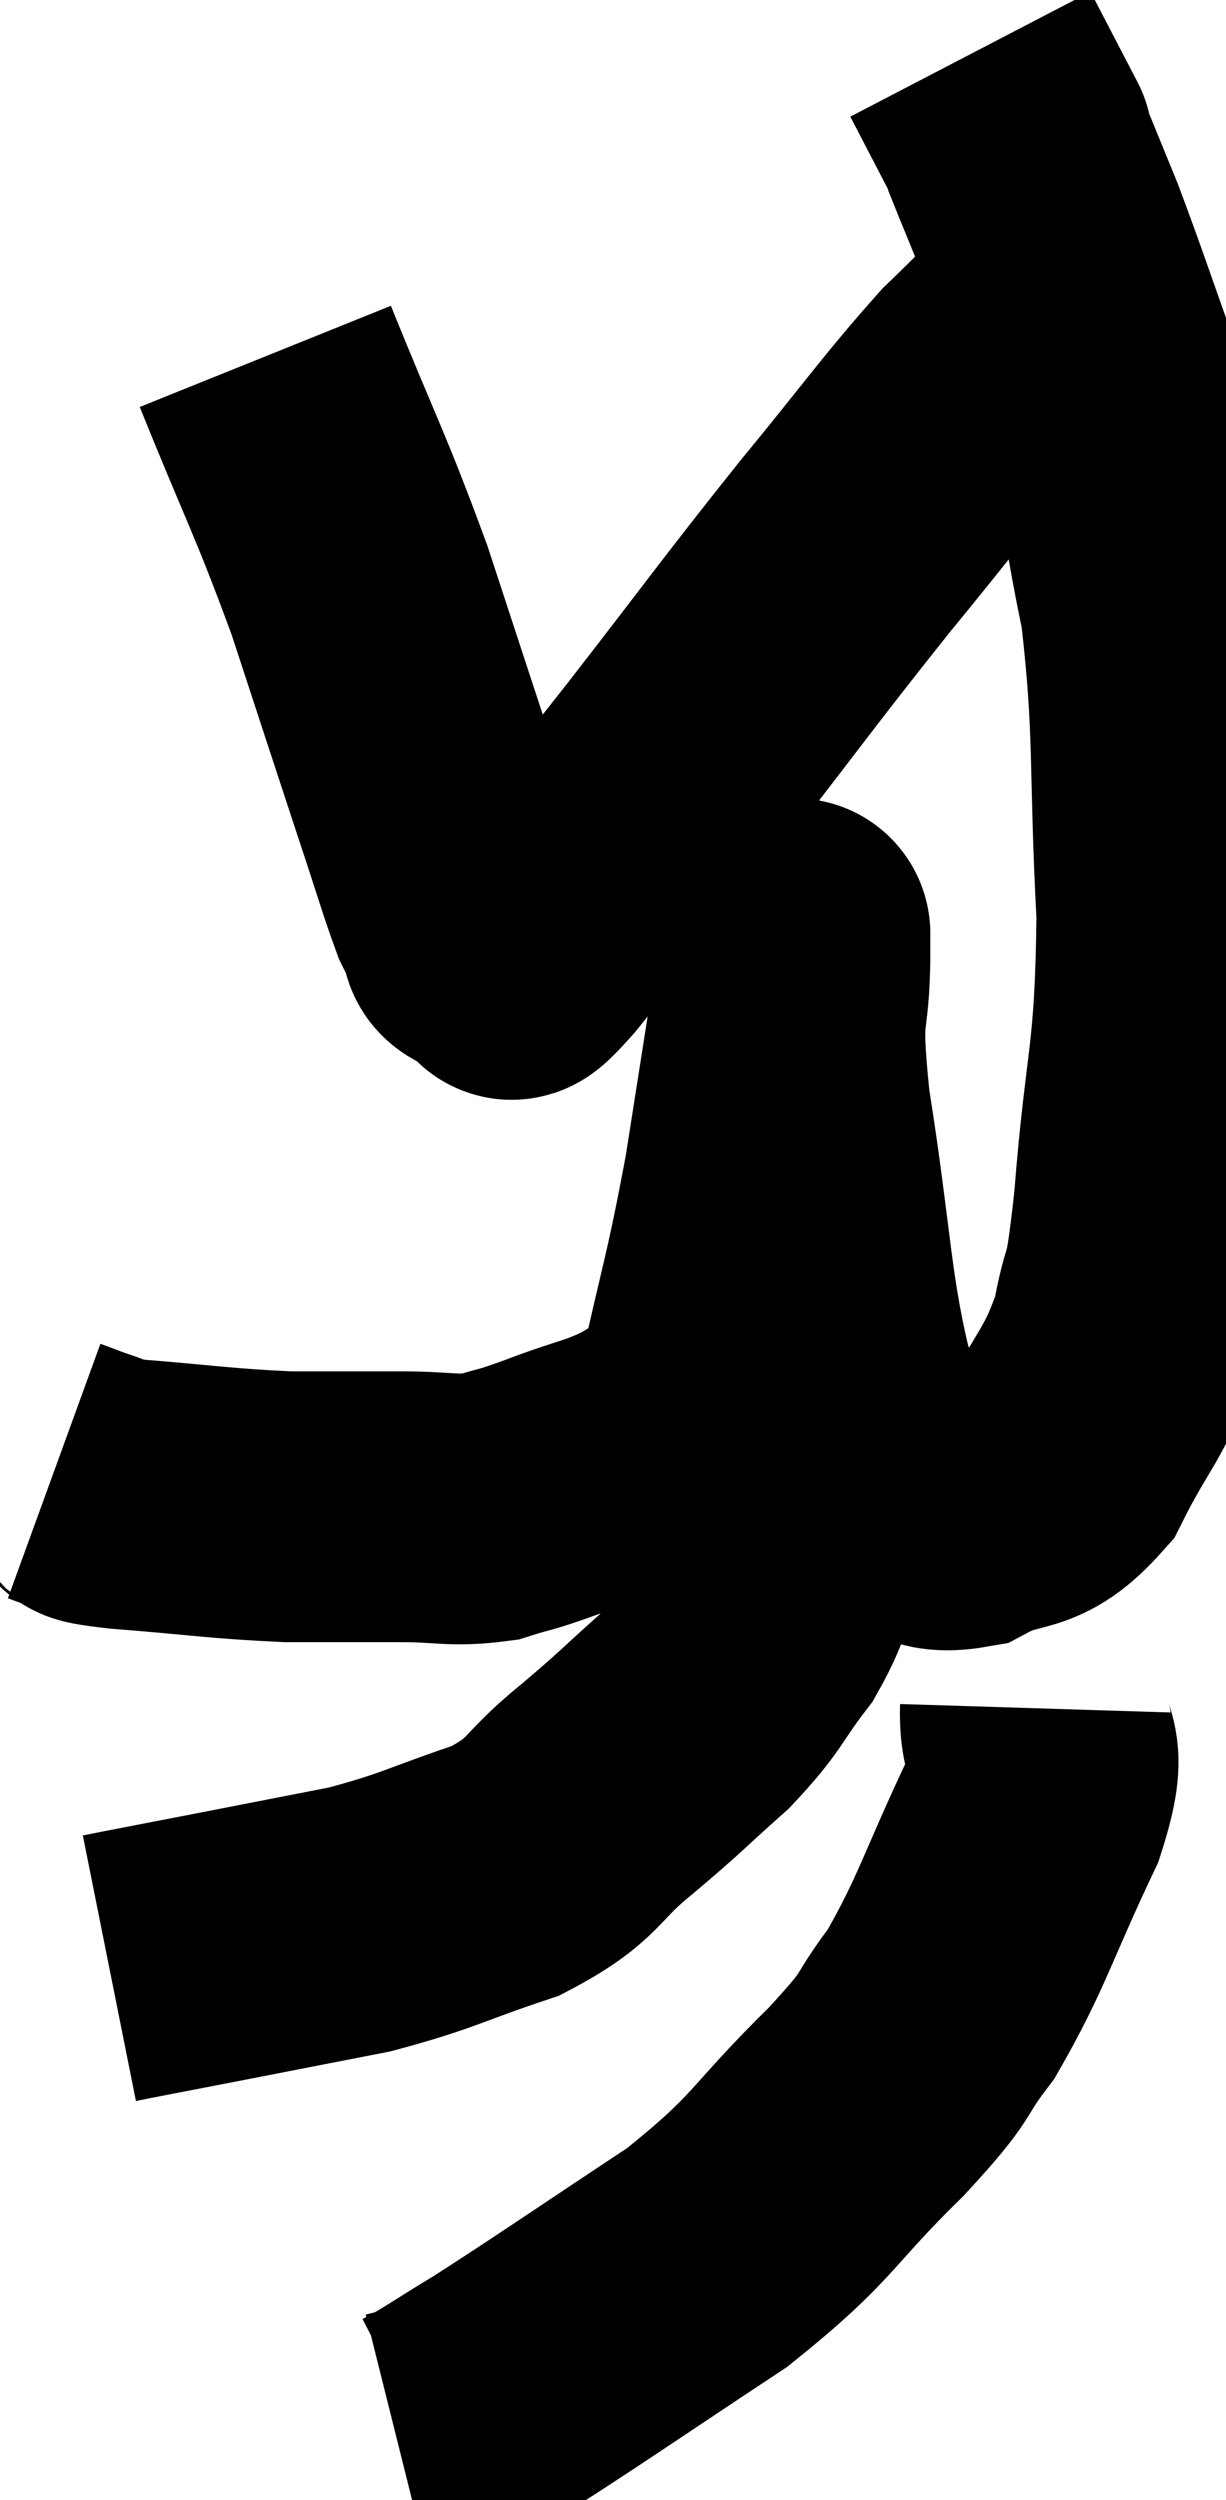 <svg xmlns="http://www.w3.org/2000/svg" viewBox="11.96 1.16 22.64 46.16" width="22.64" height="46.16"><path d="M 12.96 28.32 C 13.29 28.44, 13.305 28.455, 13.62 28.56 C 13.92 28.65, 13.305 28.635, 14.22 28.74 C 15.75 28.86, 15.99 28.92, 17.28 28.98 C 18.33 28.98, 18.45 28.98, 19.38 28.98 C 20.19 28.98, 20.31 29.07, 21 28.98 C 21.57 28.8, 21.39 28.89, 22.14 28.62 C 23.07 28.26, 23.265 28.29, 24 27.9 C 24.54 27.48, 24.585 28.305, 25.08 27.06 C 25.53 24.99, 25.59 25.005, 25.98 22.92 C 26.31 20.82, 26.475 19.77, 26.64 18.72 C 26.64 18.72, 26.64 18.72, 26.64 18.72 C 26.64 18.72, 26.64 18, 26.64 18.72 C 26.64 20.16, 26.43 19.56, 26.64 21.6 C 27.06 24.24, 27.03 25.11, 27.48 26.88 C 27.96 27.78, 27.87 28.125, 28.44 28.68 C 29.1 28.89, 28.98 29.235, 29.76 29.1 C 30.66 28.62, 30.81 28.98, 31.56 28.14 C 32.16 26.94, 32.355 26.925, 32.76 25.74 C 32.97 24.57, 32.97 25.32, 33.18 23.4 C 33.39 20.73, 33.57 20.82, 33.6 18.06 C 33.45 15.21, 33.57 14.715, 33.3 12.36 C 32.91 10.5, 33 10.365, 32.52 8.64 C 31.95 7.05, 31.83 6.66, 31.38 5.46 C 31.05 4.65, 30.9 4.29, 30.72 3.84 C 30.69 3.75, 30.675 3.705, 30.66 3.66 C 30.66 3.66, 30.855 4.035, 30.66 3.66 C 30.27 2.91, 30.075 2.535, 29.88 2.16 C 29.88 2.16, 29.88 2.16, 29.88 2.16 L 29.88 2.16" fill="none" stroke="black" stroke-width="5"></path><path d="M 16.86 7.74 C 17.73 9.9, 17.85 10.02, 18.6 12.06 C 19.23 13.98, 19.38 14.445, 19.86 15.9 C 20.19 16.89, 20.295 17.265, 20.52 17.88 C 20.64 18.12, 20.7 18.24, 20.76 18.36 C 20.76 18.36, 20.745 18.315, 20.76 18.36 C 20.79 18.45, 20.715 18.48, 20.82 18.54 C 21 18.57, 21.06 18.585, 21.18 18.6 C 21.24 18.6, 21.225 18.6, 21.3 18.6 C 21.39 18.6, 21.36 18.6, 21.48 18.6 C 21.63 18.6, 21.045 19.425, 21.78 18.6 C 23.1 16.95, 22.98 17.13, 24.42 15.3 C 25.98 13.29, 26.13 13.05, 27.54 11.28 C 28.8 9.75, 29.085 9.315, 30.06 8.22 C 30.75 7.56, 30.93 7.335, 31.44 6.9 C 31.77 6.69, 31.86 6.645, 32.1 6.48 C 32.25 6.36, 32.295 6.345, 32.4 6.24 L 32.52 6.06" fill="none" stroke="black" stroke-width="5"></path><path d="M 26.58 25.2 C 26.67 25.83, 26.715 25.92, 26.76 26.46 C 26.76 26.91, 26.79 26.61, 26.76 27.36 C 26.7 28.41, 26.835 28.5, 26.64 29.46 C 26.31 30.33, 26.445 30.375, 25.98 31.2 C 25.38 31.98, 25.485 32.01, 24.78 32.76 C 23.97 33.48, 24.03 33.465, 23.16 34.2 C 22.23 34.95, 22.44 35.1, 21.3 35.7 C 19.95 36.15, 19.89 36.255, 18.6 36.6 C 17.37 36.84, 17.22 36.87, 16.14 37.08 C 15.21 37.26, 14.82 37.335, 14.28 37.44 L 13.98 37.5" fill="none" stroke="black" stroke-width="5"></path><path d="M 31.08 32.7 C 31.05 33.66, 31.455 33.255, 31.02 34.62 C 30.18 36.39, 30.105 36.825, 29.34 38.16 C 28.65 39.06, 29.04 38.79, 27.96 39.96 C 26.49 41.4, 26.685 41.505, 25.02 42.84 C 23.16 44.07, 22.605 44.46, 21.3 45.3 C 20.55 45.75, 20.295 45.945, 19.8 46.2 L 19.32 46.32" fill="none" stroke="black" stroke-width="5"></path></svg>